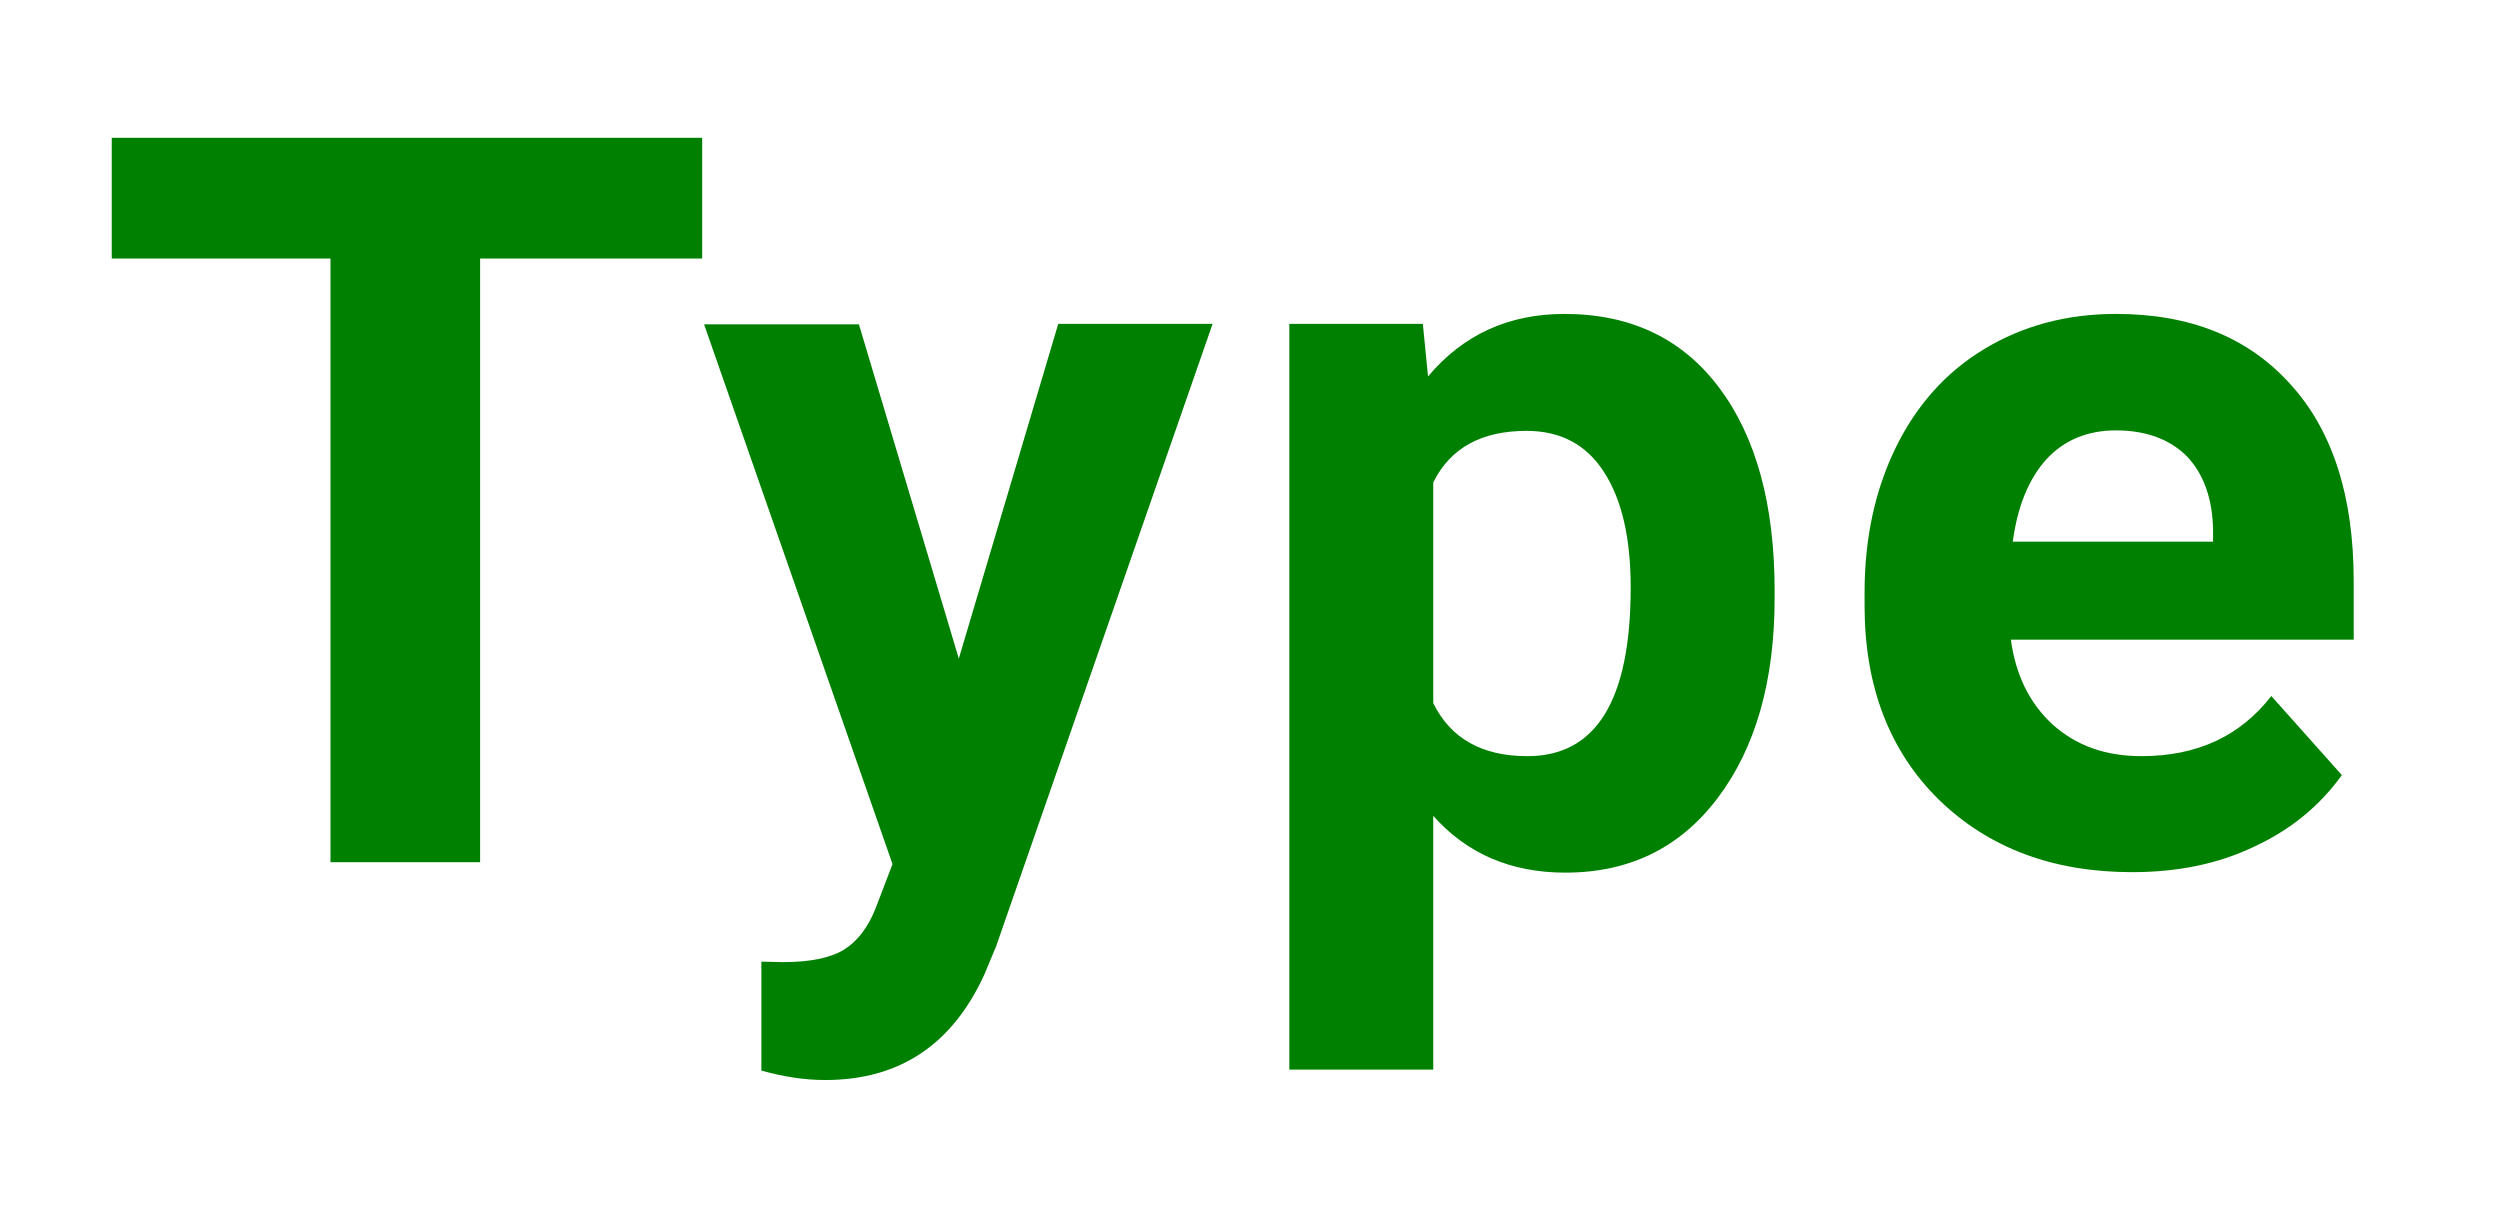 <svg enable-background="new 0 0 528 256" height="256" viewBox="0 0 528 256" width="528" xmlns="http://www.w3.org/2000/svg"><g fill="#008000"><path d="m148.3 54.6h-46.9v127.5h-31.6v-127.5h-46.2v-25.5h124.7z"/><path d="m202.5 139.1 21-70.7h32.6l-45.7 131.4-2.5 6c-6.8 14.9-18 22.3-33.6 22.3-4.4 0-8.9-.7-13.5-2v-23l4.6.1c5.7 0 10-.9 12.8-2.6 2.9-1.8 5.1-4.7 6.7-8.7l3.6-9.4-39.8-114h32.7z"/><path d="m374.8 126.3c0 17.5-4 31.6-12 42.2-7.9 10.5-18.6 15.8-32.2 15.8-11.5 0-20.8-4-27.9-12v53.6h-30.4v-157.5h28.2l1.1 11.1c7.4-8.8 17-13.2 28.8-13.2 14 0 24.9 5.2 32.7 15.6s11.7 24.7 11.7 42.9zm-30.4-2.2c0-10.6-1.9-18.7-5.7-24.5-3.7-5.7-9.1-8.6-16.3-8.6-9.5 0-16.1 3.6-19.7 10.9v46.6c3.7 7.5 10.3 11.2 19.9 11.2 14.5 0 21.8-11.8 21.8-35.6z"/><path d="m450.3 184.2c-16.7 0-30.3-5.1-40.8-15.3-10.4-10.2-15.7-23.9-15.7-40.9v-2.9c0-11.4 2.2-21.6 6.6-30.6s10.7-16 18.7-20.8c8.1-4.9 17.4-7.4 27.8-7.4 15.6 0 27.8 4.9 36.7 14.7 9 9.8 13.5 23.7 13.5 41.7v12.4h-72.4c1 7.4 3.9 13.4 8.8 17.9 5 4.5 11.2 6.7 18.8 6.7 11.7 0 20.8-4.2 27.4-12.7l14.9 16.7c-4.6 6.4-10.7 11.5-18.5 15.1-7.7 3.7-16.3 5.4-25.8 5.4zm-3.4-93.3c-6 0-10.9 2-14.7 6.1-3.7 4.1-6.1 9.9-7.1 17.4h42.3v-2.4c-.1-6.7-2-11.9-5.5-15.6-3.6-3.6-8.6-5.5-15-5.5z"/></g></svg>